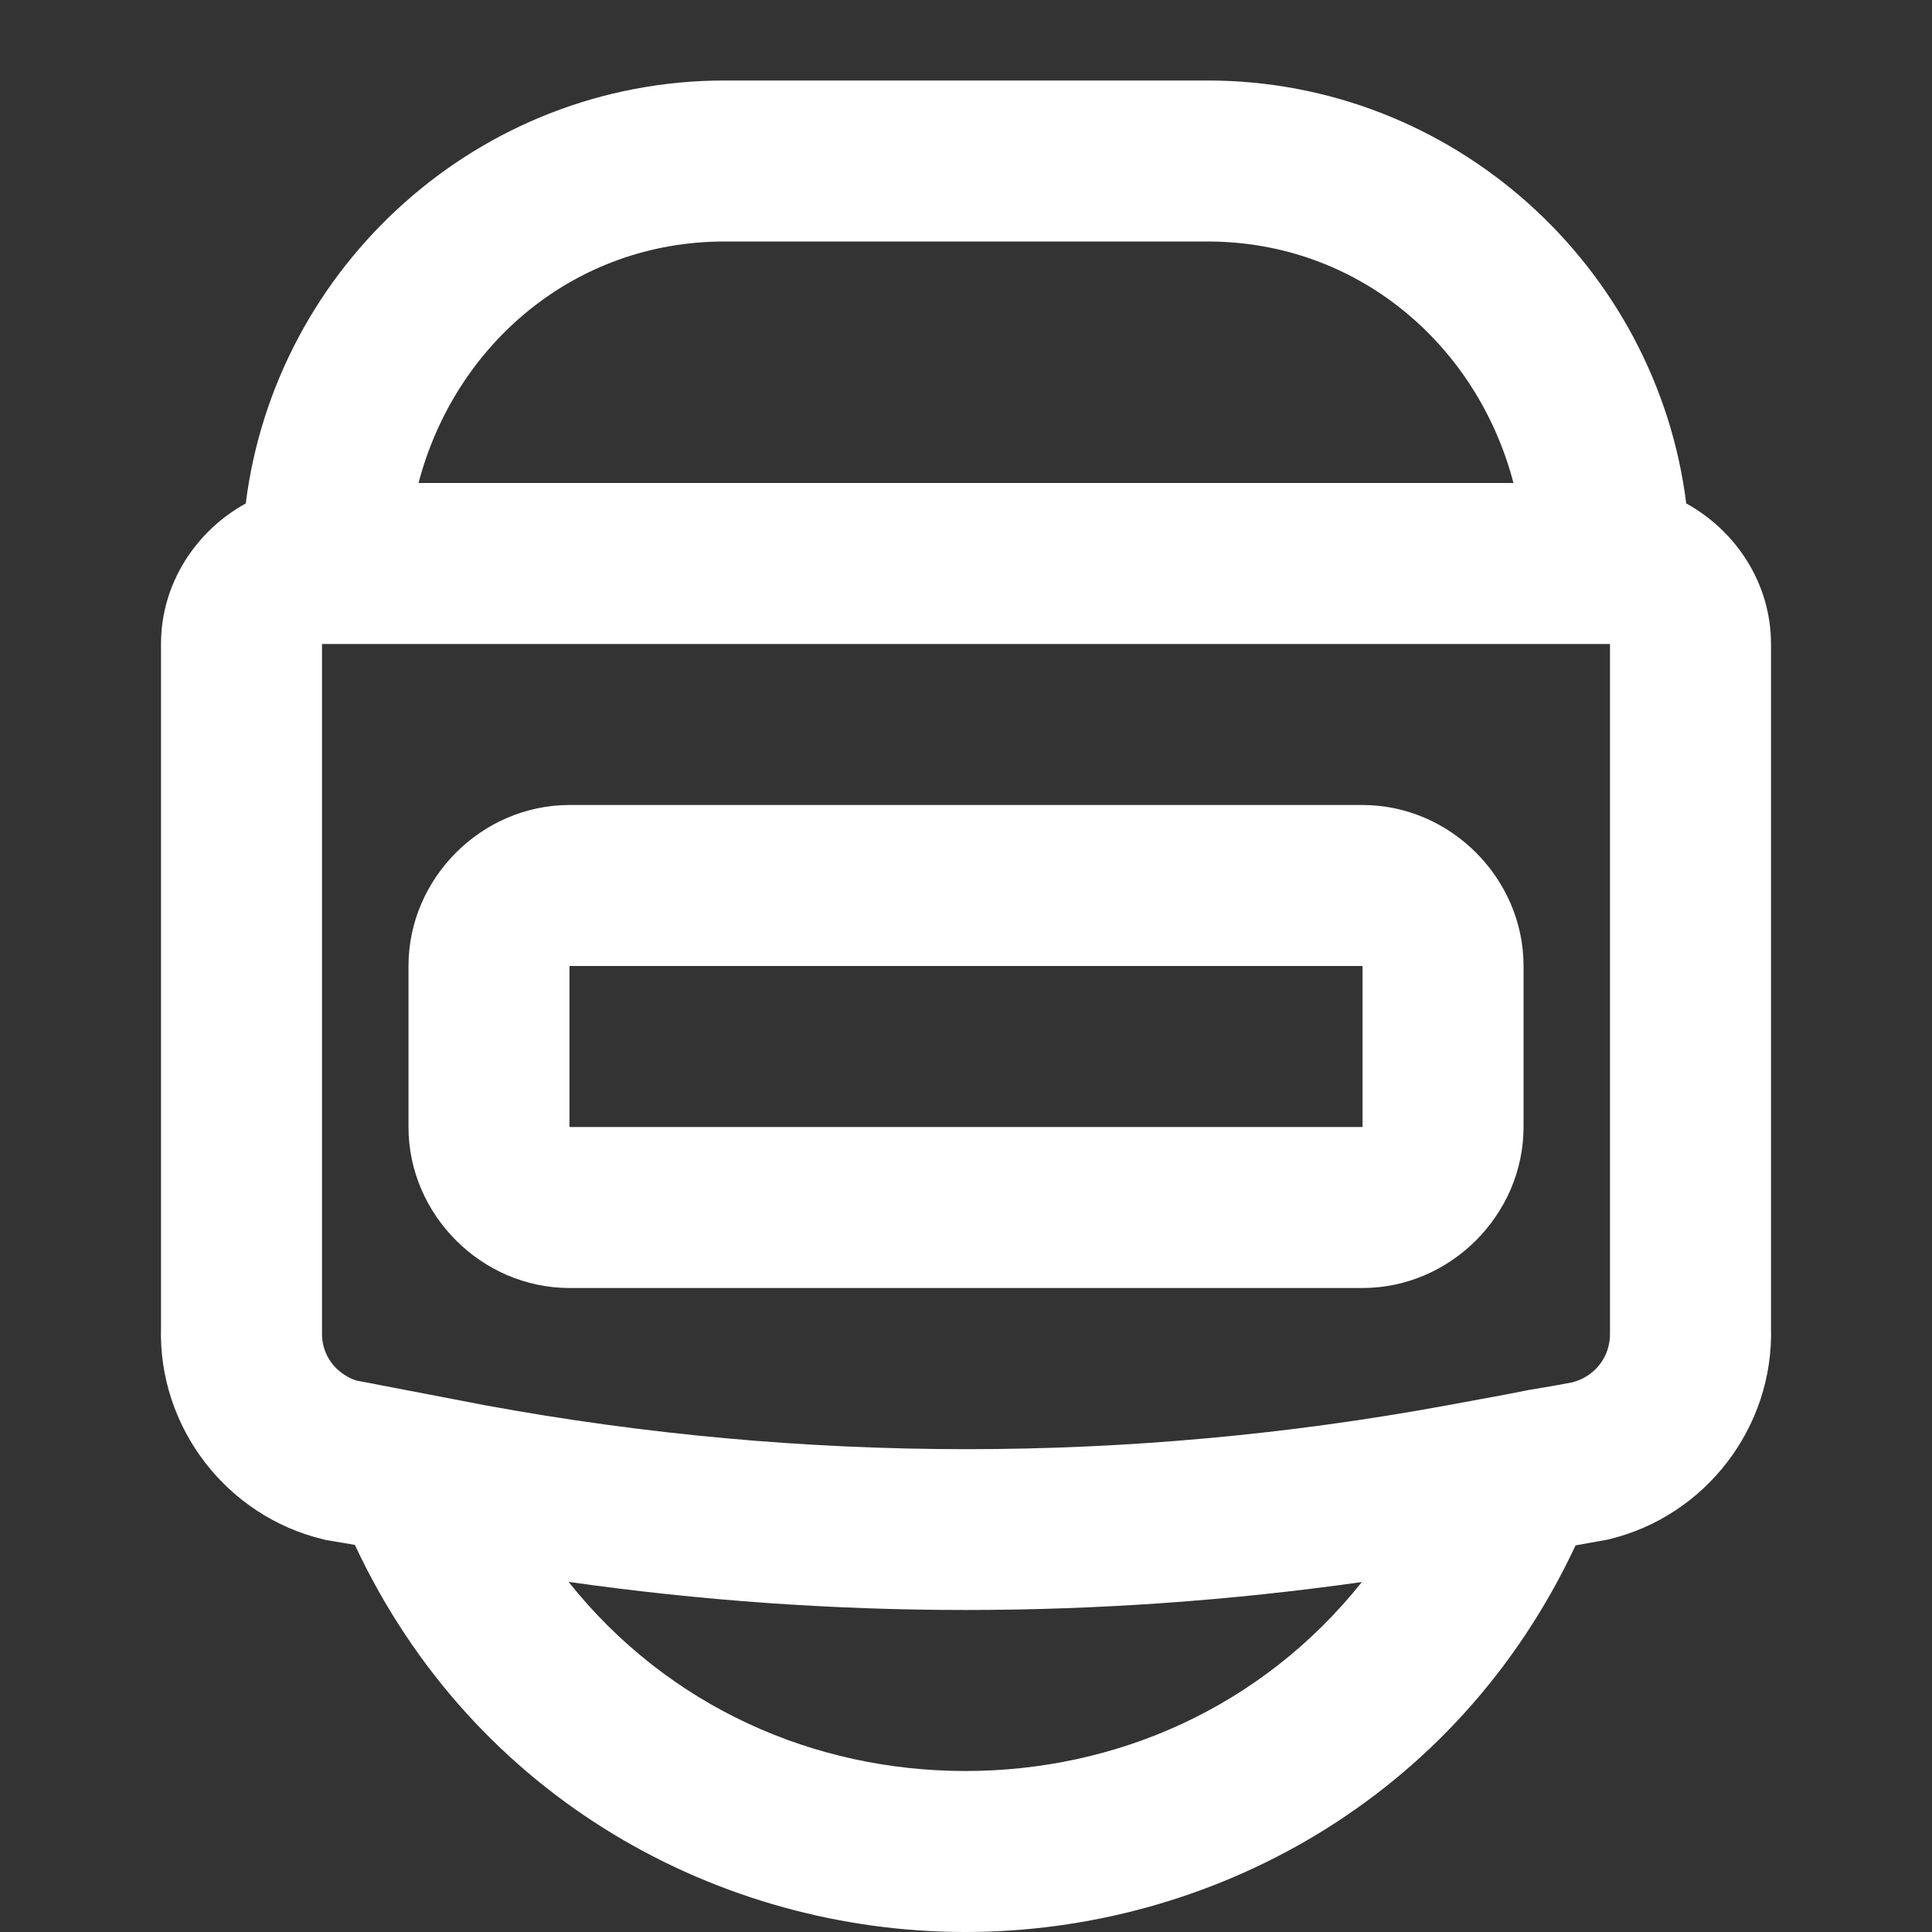 <svg width="60" height="60" viewBox="0 0 60 60" fill="none" xmlns="http://www.w3.org/2000/svg">
<rect x="0" y="0" width="60" height="60" fill="#333333" stroke="none"/>
<g clip-path="url(#clip0_73_248)">
<path d="M22.5 2.5C14.879 2.5 8.559 8.255 7.632 15.635C6.08 16.49 5 18.126 5 20V41.226C4.91 44.323 7.035 47.091 10.049 47.808L10.127 47.827L11.021 47.978C14.718 55.892 22.387 59.995 29.966 60C37.549 60.005 45.225 55.91 48.931 47.993L49.883 47.822L49.951 47.808C52.965 47.091 55.09 44.323 55 41.226V20C55 18.126 53.92 16.49 52.368 15.635C51.441 8.255 45.122 2.5 37.5 2.5H22.5ZM22.5 7.5H37.5C42.164 7.5 45.879 10.705 47.002 15H12.998C14.122 10.705 17.836 7.5 22.5 7.5ZM10 20H50V41.338V41.372C50.022 42.118 49.547 42.743 48.828 42.93L48.33 43.023L47.495 43.164L46.9 43.281L46.724 43.315L44.946 43.643C35.071 45.461 24.949 45.459 15.073 43.643L11.055 42.871C10.41 42.646 9.98 42.072 10 41.372V41.338V20ZM17.686 25C14.959 25 12.686 27.273 12.686 30V35C12.686 37.727 14.959 40 17.686 40H42.315C45.041 40 47.315 37.727 47.315 35V30C47.315 27.273 45.041 25 42.315 25H17.686ZM17.686 30H42.315V35H17.686V30ZM17.656 49.126C25.828 50.29 34.123 50.29 42.295 49.131C39.172 53.044 34.634 55.003 29.971 55C25.312 54.997 20.774 53.036 17.656 49.126Z" fill="white"/>
</g>
<defs>
<clipPath id="clip0_73_248">
<rect width="60" height="60" fill="white"/>
</clipPath>
</defs>
</svg>
